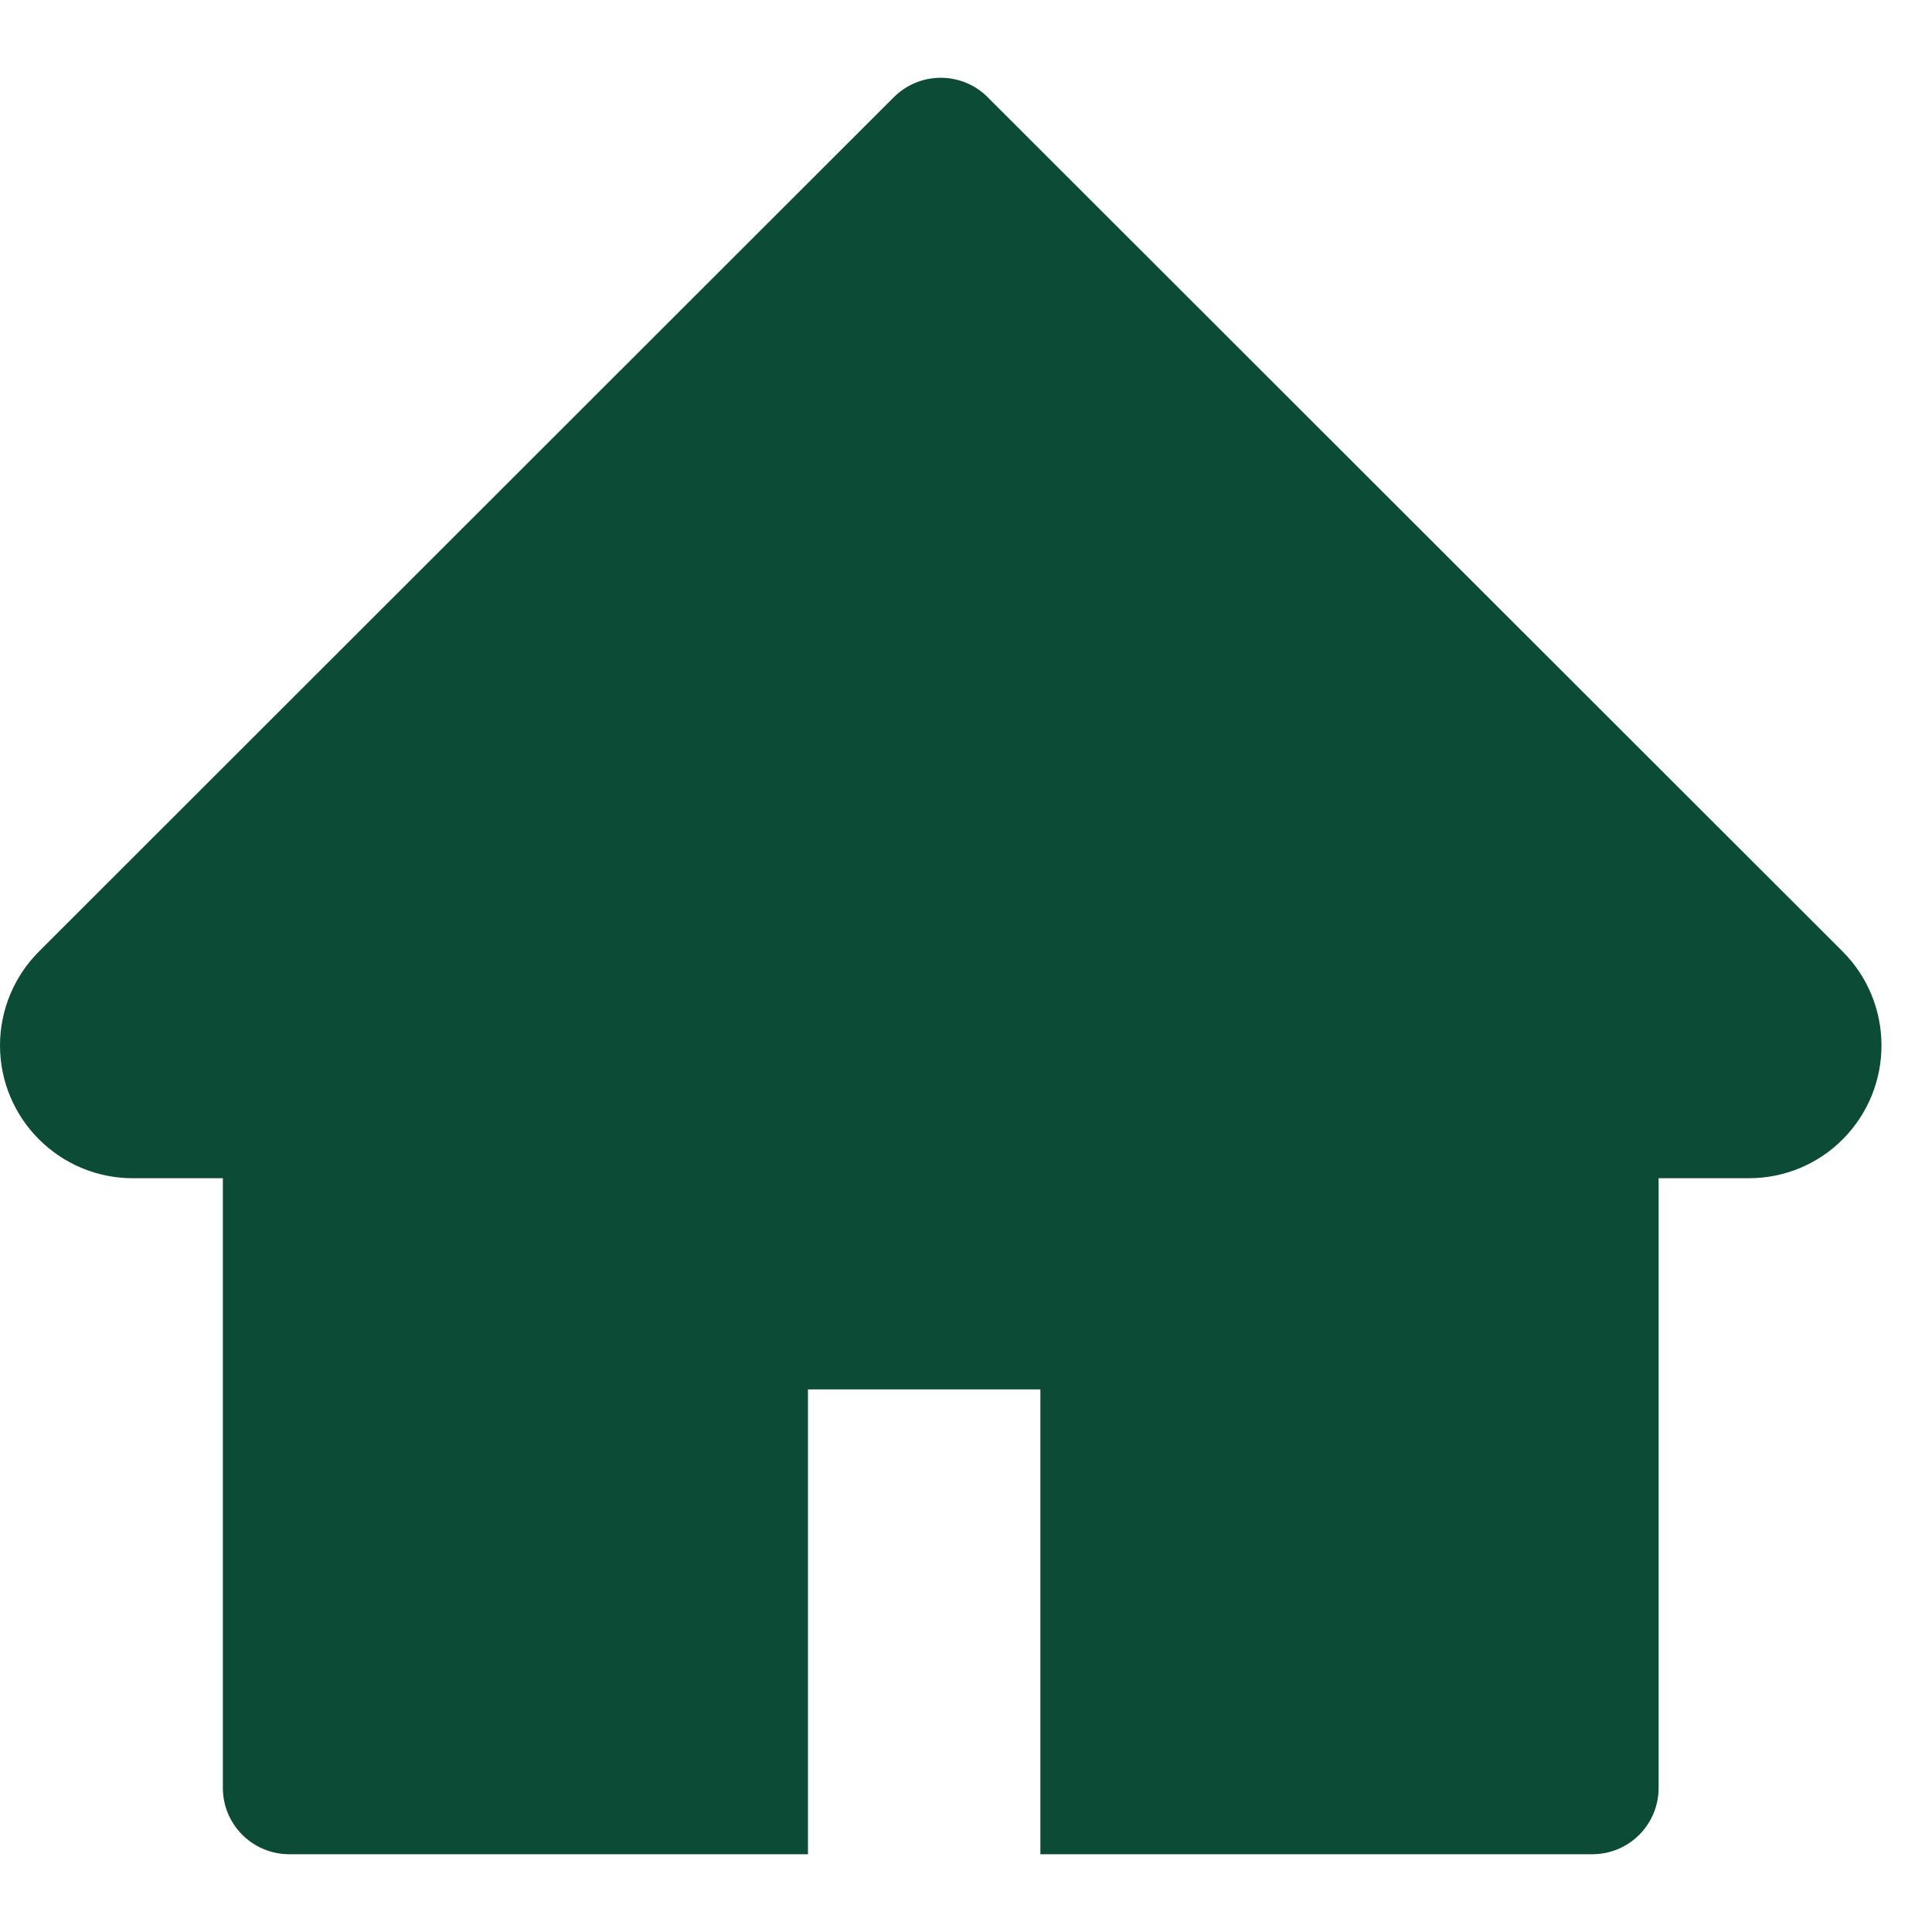 <svg width="20" height="20" viewBox="0 0 20 20" fill="none" xmlns="http://www.w3.org/2000/svg">
<path d="M19.074 9.849L10.224 1.006C10.161 0.942 10.085 0.892 10.002 0.857C9.918 0.823 9.829 0.805 9.739 0.805C9.649 0.805 9.559 0.823 9.476 0.857C9.393 0.892 9.317 0.942 9.253 1.006L0.404 9.849C0.146 10.107 0 10.457 0 10.822C0 11.581 0.617 12.197 1.375 12.197H2.307V18.508C2.307 18.888 2.615 19.195 2.995 19.195H8.364V14.383H10.77V19.195H16.483C16.863 19.195 17.17 18.888 17.17 18.508V12.197H18.103C18.468 12.197 18.818 12.054 19.076 11.794C19.611 11.257 19.611 10.386 19.074 9.849Z" fill="#0C4B36"/>
</svg>

